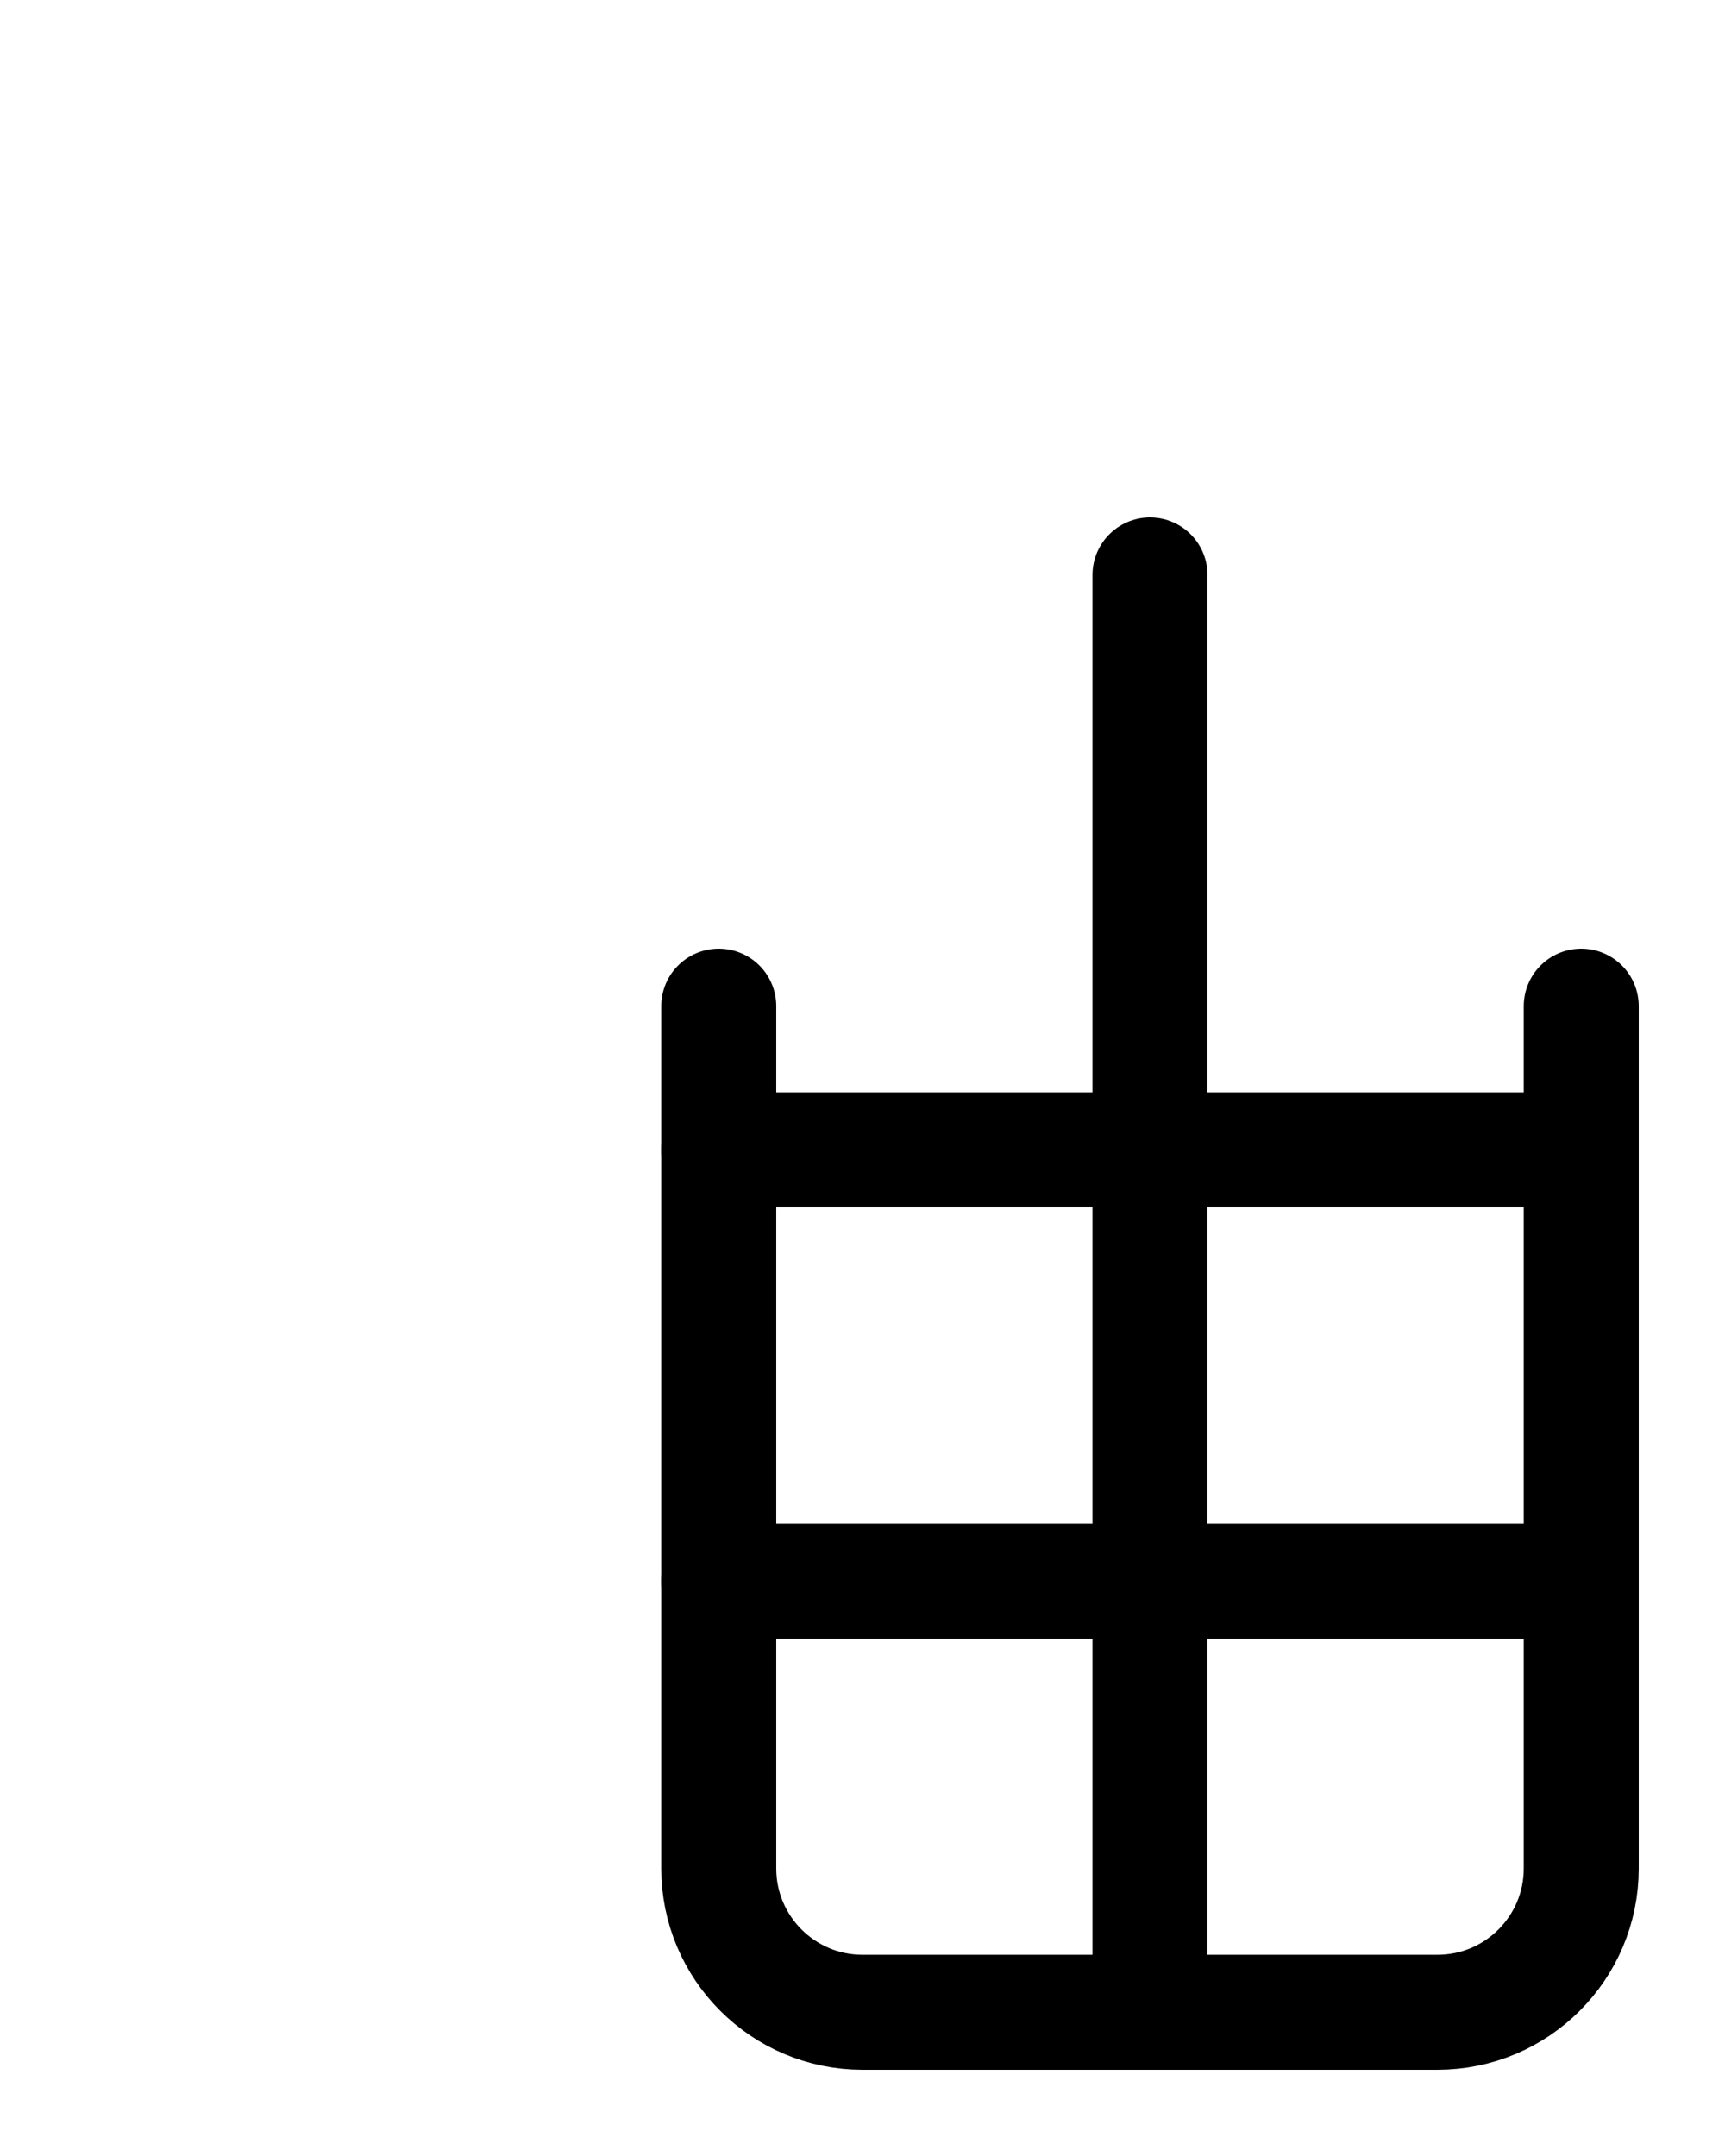 <?xml version="1.0" encoding="utf-8"?>
<!-- Generator: Adobe Illustrator 26.0.0, SVG Export Plug-In . SVG Version: 6.00 Build 0)  -->
<svg version="1.1" id="图层_1" xmlns="http://www.w3.org/2000/svg" xmlns:xlink="http://www.w3.org/1999/xlink" x="0px" y="0px"
	 viewBox="0 0 720 900" style="enable-background:new 0 0 720 900;" xml:space="preserve">
<style type="text/css">
	.st0{fill:none;stroke:#000000;stroke-width:48;stroke-linecap:round;stroke-linejoin:round;stroke-miterlimit:10;}
</style>
<path class="st0" d="M300,420v360c0,33.1,26.9,60,60,60h240c33.1,0,60-26.9,60-60V420"/>
<line class="st0" x1="300" y1="480" x2="660" y2="480"/>
<line class="st0" x1="480" y1="840" x2="480" y2="240"/>
<line class="st0" x1="300" y1="660" x2="660" y2="660"/>
</svg>
